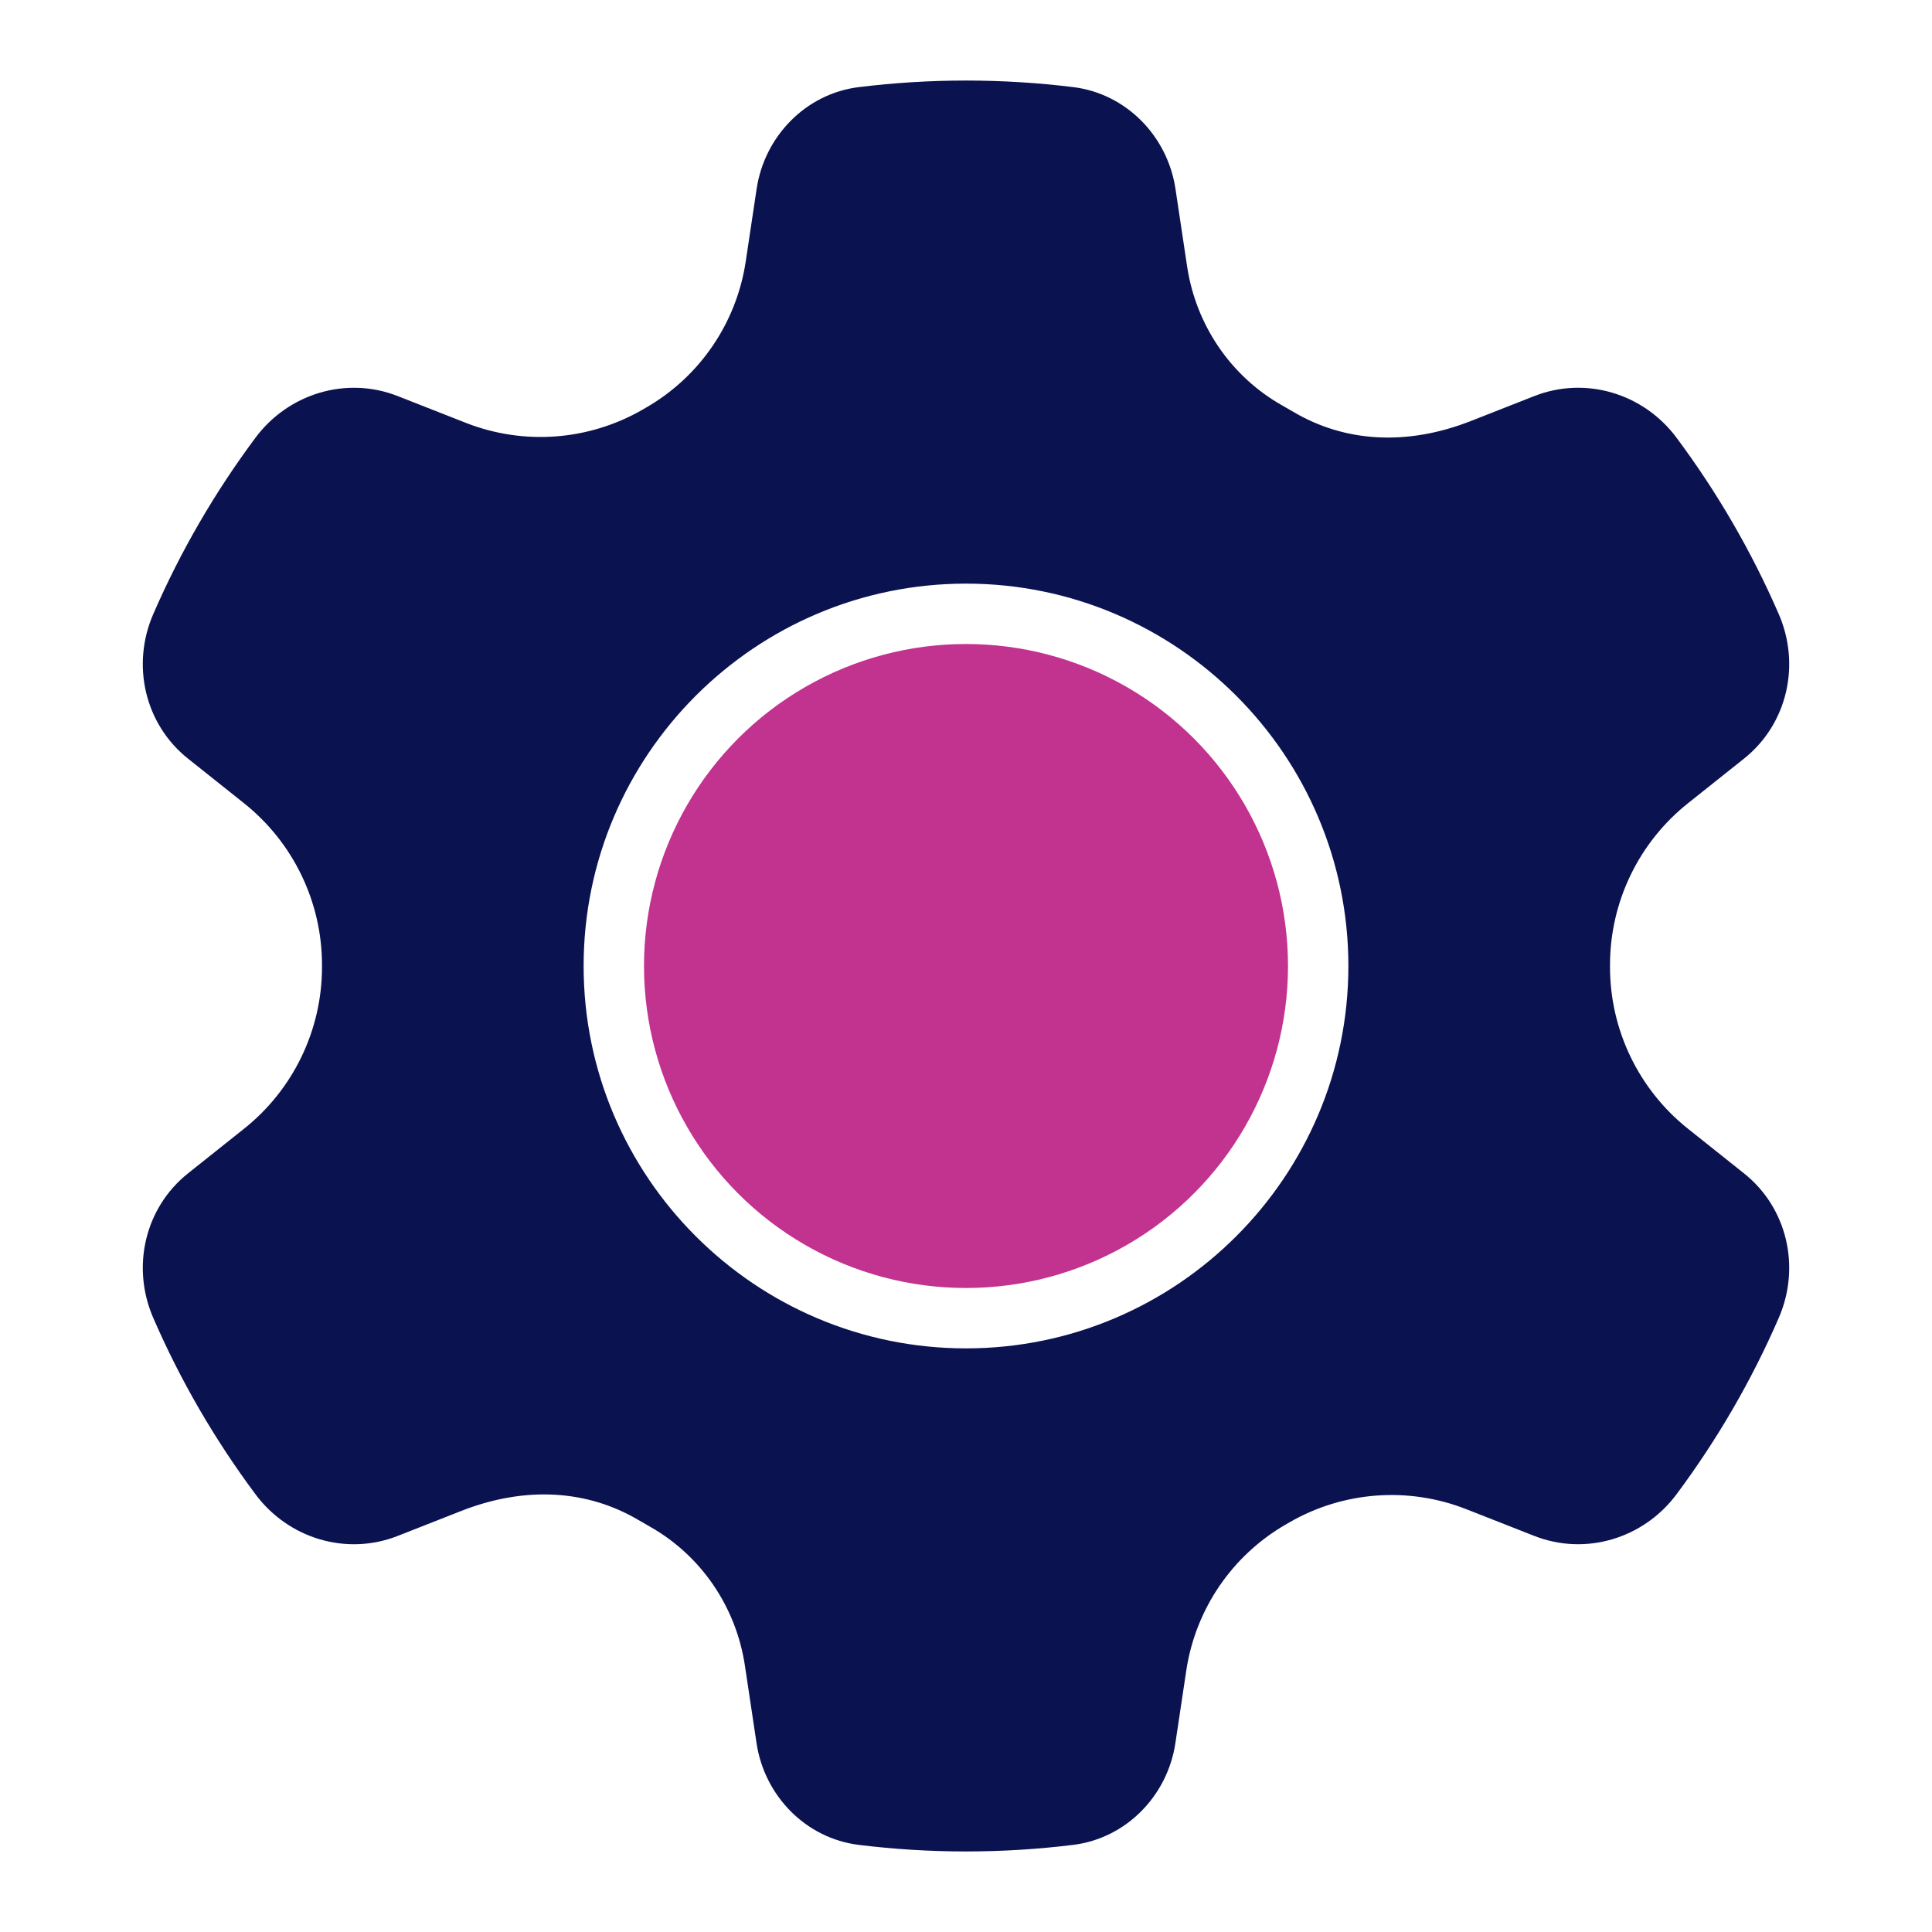 <?xml version="1.0" encoding="UTF-8"?><svg id="a" xmlns="http://www.w3.org/2000/svg" width="48" height="48" viewBox="0 0 48 48"><path d="M43.328,29.151l-1.39-1.107c-1.224-.975-1.938-2.455-1.938-4.02v-.048c0-1.565,.713-3.045,1.938-4.02l1.39-1.107c1.076-.857,1.413-2.328,.866-3.589-.679-1.565-1.535-3.035-2.542-4.386-.819-1.099-2.257-1.535-3.532-1.034l-1.574,.619c-1.605,.631-3.145,.523-4.411-.225-.093-.055-.186-.108-.279-.161-1.28-.722-2.145-2.002-2.363-3.456-.095-.634-.197-1.311-.289-1.926-.197-1.311-1.226-2.366-2.542-2.527-.872-.107-1.76-.163-2.661-.163s-1.789,.056-2.661,.163c-1.316,.161-2.346,1.218-2.542,2.529l-.271,1.805c-.229,1.522-1.138,2.857-2.472,3.627l-.09,.052c-1.339,.773-2.957,.893-4.396,.327l-1.687-.663c-1.275-.502-2.715-.065-3.534,1.033-1.007,1.351-1.863,2.821-2.542,4.386-.547,1.262-.21,2.733,.866,3.589l1.39,1.107c1.224,.975,1.938,2.455,1.938,4.02v.048c0,1.565-.713,3.045-1.938,4.02l-1.39,1.107c-1.076,.857-1.413,2.328-.866,3.589,.679,1.565,1.535,3.035,2.542,4.386,.819,1.099,2.257,1.535,3.532,1.034l1.574-.619c1.605-.631,3.145-.523,4.411,.225,.093,.055,.186,.108,.279,.161,1.28,.722,2.145,2.002,2.363,3.456,.095,.634,.197,1.311,.289,1.926,.197,1.311,1.226,2.366,2.542,2.527,.872,.107,1.76,.163,2.661,.163s1.789-.056,2.661-.163c1.316-.161,2.346-1.218,2.542-2.529l.271-1.805c.229-1.522,1.138-2.857,2.472-3.627l.09-.052c1.339-.773,2.957-.893,4.396-.327l1.687,.663c1.275,.502,2.715,.065,3.534-1.033,1.007-1.351,1.863-2.821,2.542-4.386,.547-1.262,.21-2.733-.866-3.589Zm-19.328,4.349c-5.238,0-9.5-4.262-9.5-9.5s4.262-9.5,9.5-9.5,9.5,4.262,9.5,9.5-4.262,9.5-9.5,9.5Z" style="fill:#0a1250;"/><circle cx="24" cy="24" r="8" style="fill:#c2328f;"/></svg>